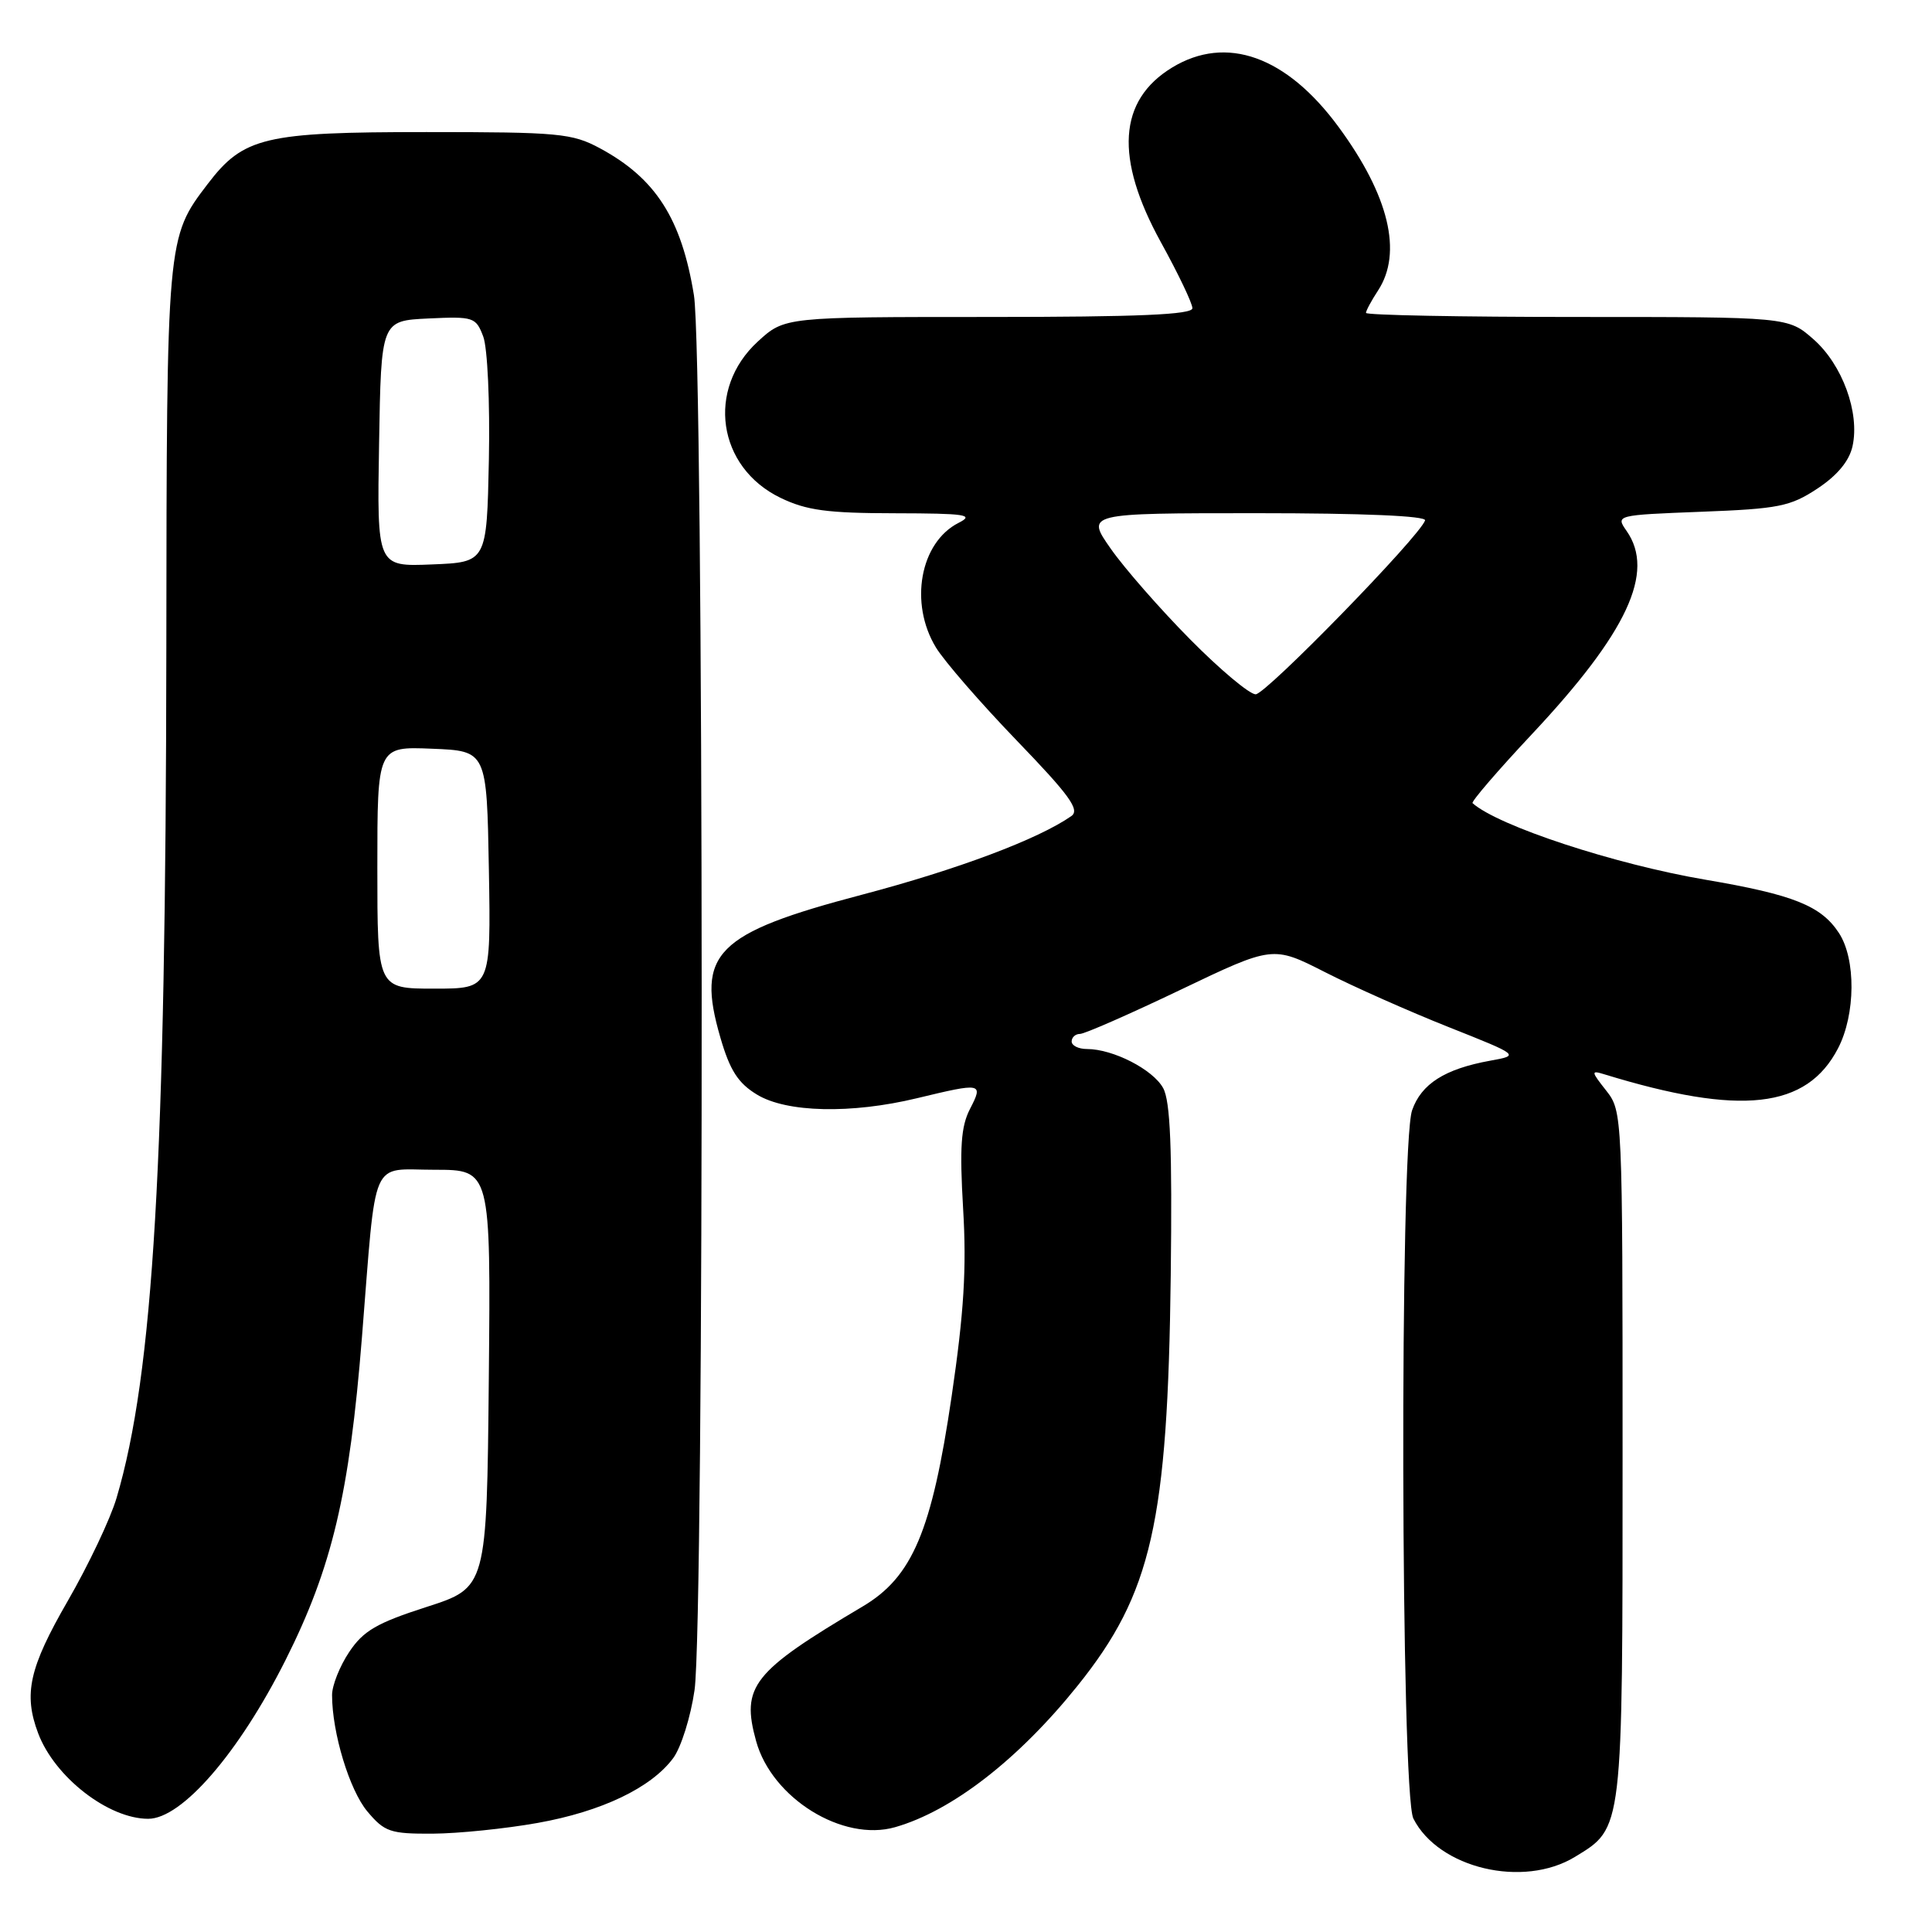 <?xml version="1.0" encoding="UTF-8" standalone="no"?>
<!DOCTYPE svg PUBLIC "-//W3C//DTD SVG 1.1//EN" "http://www.w3.org/Graphics/SVG/1.1/DTD/svg11.dtd" >
<svg xmlns="http://www.w3.org/2000/svg" xmlns:xlink="http://www.w3.org/1999/xlink" version="1.1" viewBox="0 0 256 256">
 <g >
 <path fill="currentColor"
d=" M 208.70 246.04 C 215.08 242.15 215.00 242.81 215.00 192.68 C 215.00 147.61 214.98 147.25 212.83 144.51 C 210.81 141.95 210.80 141.80 212.58 142.35 C 230.68 147.90 239.40 146.93 243.56 138.89 C 245.88 134.40 245.93 127.08 243.67 123.63 C 241.31 120.02 237.65 118.55 226.00 116.57 C 213.94 114.52 198.50 109.44 195.12 106.42 C 194.92 106.23 198.45 102.12 202.98 97.29 C 215.63 83.80 219.35 75.81 215.53 70.35 C 214.07 68.26 214.12 68.25 225.45 67.81 C 235.69 67.42 237.23 67.11 240.83 64.73 C 243.46 62.99 245.04 61.08 245.47 59.12 C 246.45 54.68 244.12 48.31 240.29 44.95 C 236.93 42.00 236.93 42.00 208.97 42.00 C 193.58 42.00 181.00 41.76 181.00 41.46 C 181.00 41.17 181.72 39.83 182.60 38.49 C 185.87 33.49 184.05 25.92 177.39 16.85 C 170.48 7.43 162.49 4.58 155.31 8.95 C 148.17 13.30 147.68 20.93 153.82 32.09 C 156.12 36.26 158.00 40.19 158.00 40.84 C 158.00 41.69 150.88 42.00 130.99 42.00 C 103.97 42.00 103.97 42.00 100.42 45.25 C 93.55 51.55 95.05 61.91 103.41 65.96 C 106.86 67.63 109.62 68.00 118.57 68.01 C 127.99 68.03 129.16 68.20 127.02 69.28 C 121.91 71.87 120.45 79.94 124.02 85.80 C 125.13 87.62 129.94 93.16 134.72 98.12 C 141.74 105.40 143.13 107.32 141.95 108.14 C 137.55 111.21 126.85 115.22 114.23 118.55 C 94.82 123.66 92.20 126.30 95.45 137.47 C 96.71 141.82 97.80 143.52 100.29 145.03 C 104.21 147.43 112.79 147.62 121.50 145.52 C 130.13 143.44 130.32 143.47 128.53 146.94 C 127.33 149.27 127.14 152.01 127.62 160.19 C 128.09 168.06 127.73 173.93 126.10 185.00 C 123.47 202.90 120.90 208.96 114.30 212.87 C 99.69 221.53 98.18 223.44 100.19 230.71 C 102.28 238.28 111.68 244.10 118.61 242.11 C 126.16 239.95 134.96 233.12 142.80 223.35 C 152.61 211.13 154.73 201.75 155.13 169.00 C 155.33 152.15 155.08 145.91 154.12 144.17 C 152.77 141.71 147.48 139.00 144.03 139.00 C 142.91 139.00 142.00 138.55 142.00 138.00 C 142.00 137.45 142.50 137.00 143.10 137.00 C 143.71 137.00 149.70 134.37 156.43 131.15 C 168.66 125.30 168.66 125.30 175.58 128.82 C 179.39 130.76 186.75 134.03 191.94 136.09 C 201.38 139.84 201.38 139.84 197.44 140.55 C 191.44 141.64 188.33 143.62 187.11 147.12 C 185.45 151.89 185.60 237.66 187.28 240.97 C 190.62 247.57 201.84 250.23 208.70 246.04 Z  M 71.23 241.55 C 79.71 240.04 86.30 236.89 89.21 232.95 C 90.25 231.54 91.52 227.49 92.03 223.95 C 93.34 214.87 93.27 47.24 91.95 39.12 C 90.30 28.97 86.88 23.63 79.50 19.65 C 75.81 17.66 74.04 17.50 56.50 17.50 C 35.03 17.50 32.27 18.15 27.51 24.39 C 22.09 31.50 22.09 31.50 22.04 86.00 C 21.97 153.97 20.33 182.00 15.44 198.50 C 14.63 201.25 11.72 207.38 8.98 212.13 C 3.86 221.00 3.09 224.46 5.06 229.68 C 7.26 235.49 14.36 241.00 19.64 241.00 C 24.10 241.00 31.64 232.28 37.82 220.00 C 44.00 207.70 46.30 198.00 47.96 177.19 C 49.91 152.82 48.96 155.00 57.58 155.00 C 65.03 155.00 65.03 155.00 64.77 182.68 C 64.50 210.36 64.50 210.36 56.52 212.93 C 49.93 215.05 48.14 216.09 46.27 218.90 C 45.02 220.77 44.00 223.33 44.00 224.60 C 44.00 229.60 46.31 237.21 48.68 240.03 C 50.96 242.74 51.71 243.00 57.34 242.97 C 60.73 242.95 66.98 242.31 71.23 241.55 Z  M 157.70 84.72 C 153.74 80.72 149.01 75.32 147.19 72.72 C 143.88 68.00 143.88 68.00 166.52 68.00 C 180.59 68.00 189.04 68.36 188.83 68.96 C 188.08 71.13 167.74 92.00 166.38 92.00 C 165.57 92.00 161.66 88.73 157.70 84.72 Z  M 50.00 114.96 C 50.00 98.91 50.00 98.91 57.25 99.21 C 64.50 99.50 64.50 99.50 64.78 115.25 C 65.05 131.00 65.05 131.00 57.53 131.00 C 50.00 131.00 50.00 131.00 50.00 114.96 Z  M 50.23 58.79 C 50.50 42.50 50.50 42.50 56.76 42.20 C 62.74 41.92 63.06 42.02 64.03 44.59 C 64.60 46.09 64.93 53.30 64.78 60.89 C 64.50 74.50 64.50 74.50 57.23 74.79 C 49.95 75.09 49.95 75.09 50.23 58.79 Z "/>
</g>
</svg>